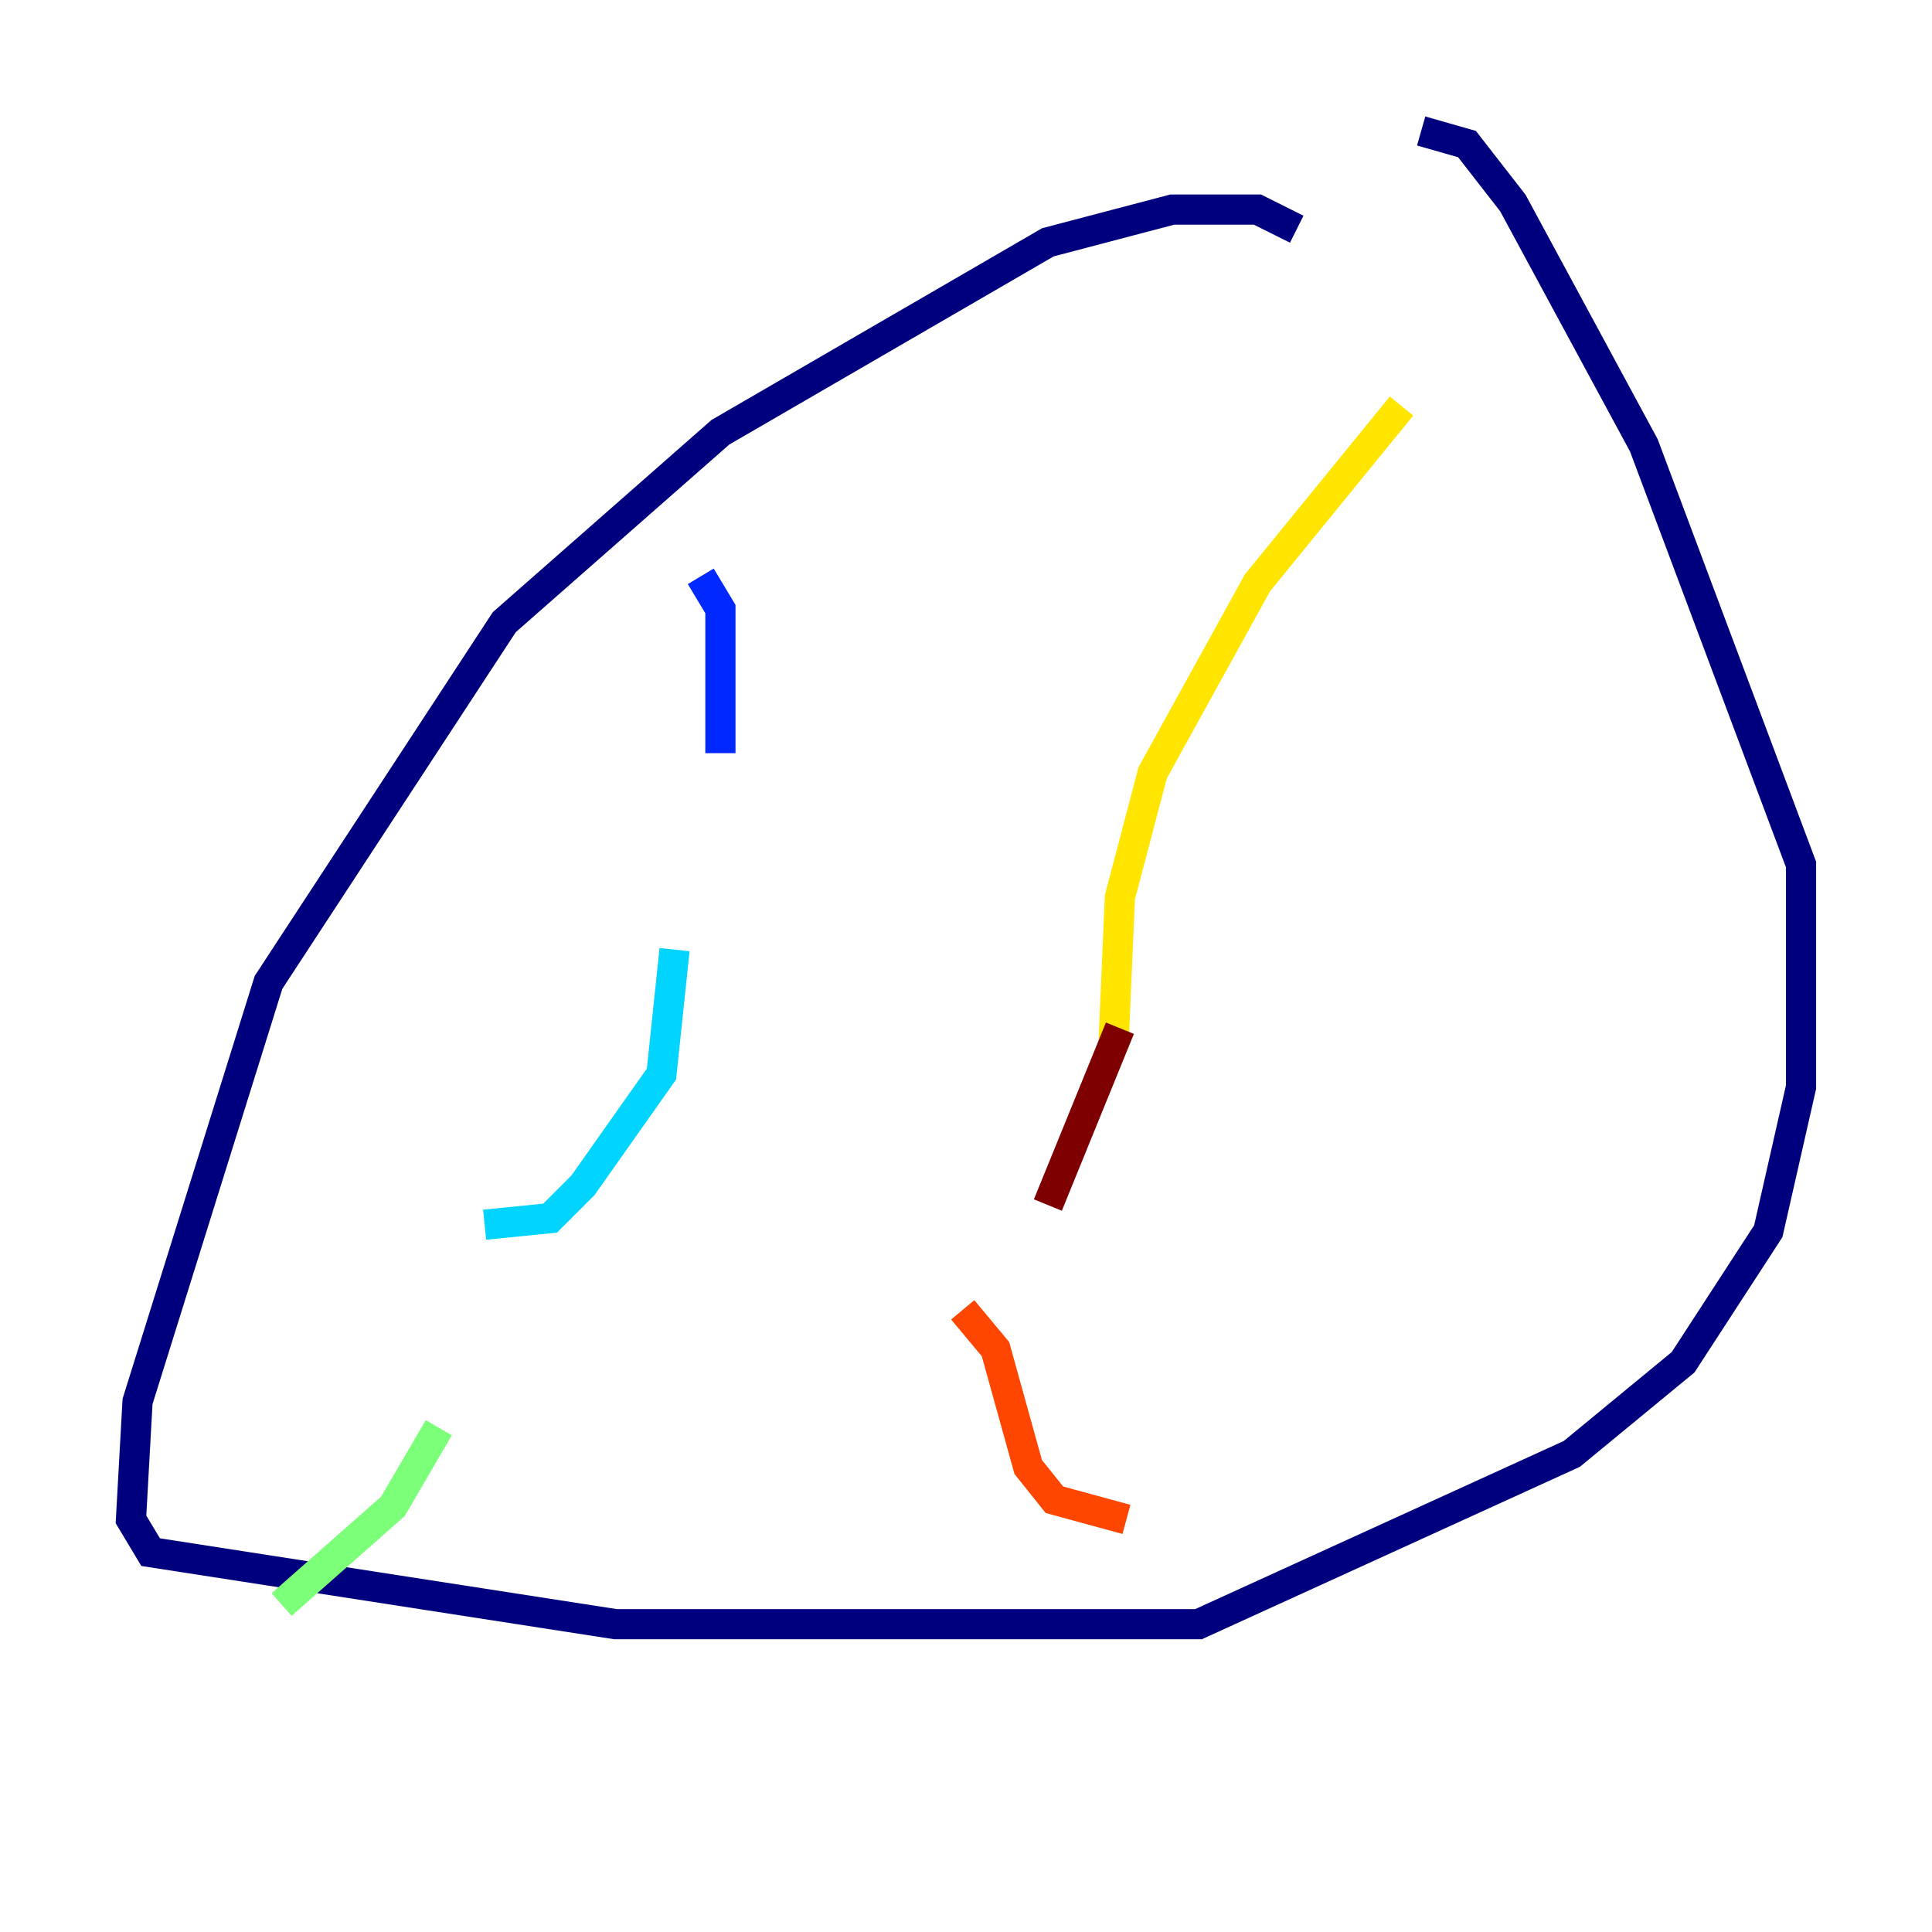 <?xml version="1.0" encoding="utf-8" ?>
<svg baseProfile="tiny" height="128" version="1.2" viewBox="0,0,128,128" width="128" xmlns="http://www.w3.org/2000/svg" xmlns:ev="http://www.w3.org/2001/xml-events" xmlns:xlink="http://www.w3.org/1999/xlink"><defs /><polyline fill="none" points="85.912,15.186 83.308,13.885 77.668,13.885 69.424,16.054 47.729,28.637 33.41,41.22 17.79,65.085 9.112,92.854 8.678,100.664 9.98,102.834 40.786,107.607 79.403,107.607 104.136,96.325 111.512,90.251 117.153,81.573 119.322,72.027 119.322,57.275 108.909,29.505 100.231,13.451 97.193,9.546 94.156,8.678" stroke="#00007f" stroke-width="2" /><polyline fill="none" points="46.427,38.183 47.729,40.352 47.729,49.898" stroke="#0028ff" stroke-width="2" /><polyline fill="none" points="44.691,62.915 43.824,71.159 38.617,78.536 36.447,80.705 32.108,81.139" stroke="#00d4ff" stroke-width="2" /><polyline fill="none" points="29.071,94.59 26.034,99.797 18.658,106.305" stroke="#7cff79" stroke-width="2" /><polyline fill="none" points="92.854,26.902 83.308,38.617 76.366,51.2 74.197,59.444 73.763,69.424" stroke="#ffe500" stroke-width="2" /><polyline fill="none" points="63.783,86.78 65.953,89.383 68.122,97.193 69.858,99.363 74.63,100.664" stroke="#ff4600" stroke-width="2" /><polyline fill="none" points="74.197,68.122 69.424,79.837" stroke="#7f0000" stroke-width="2" /></svg>